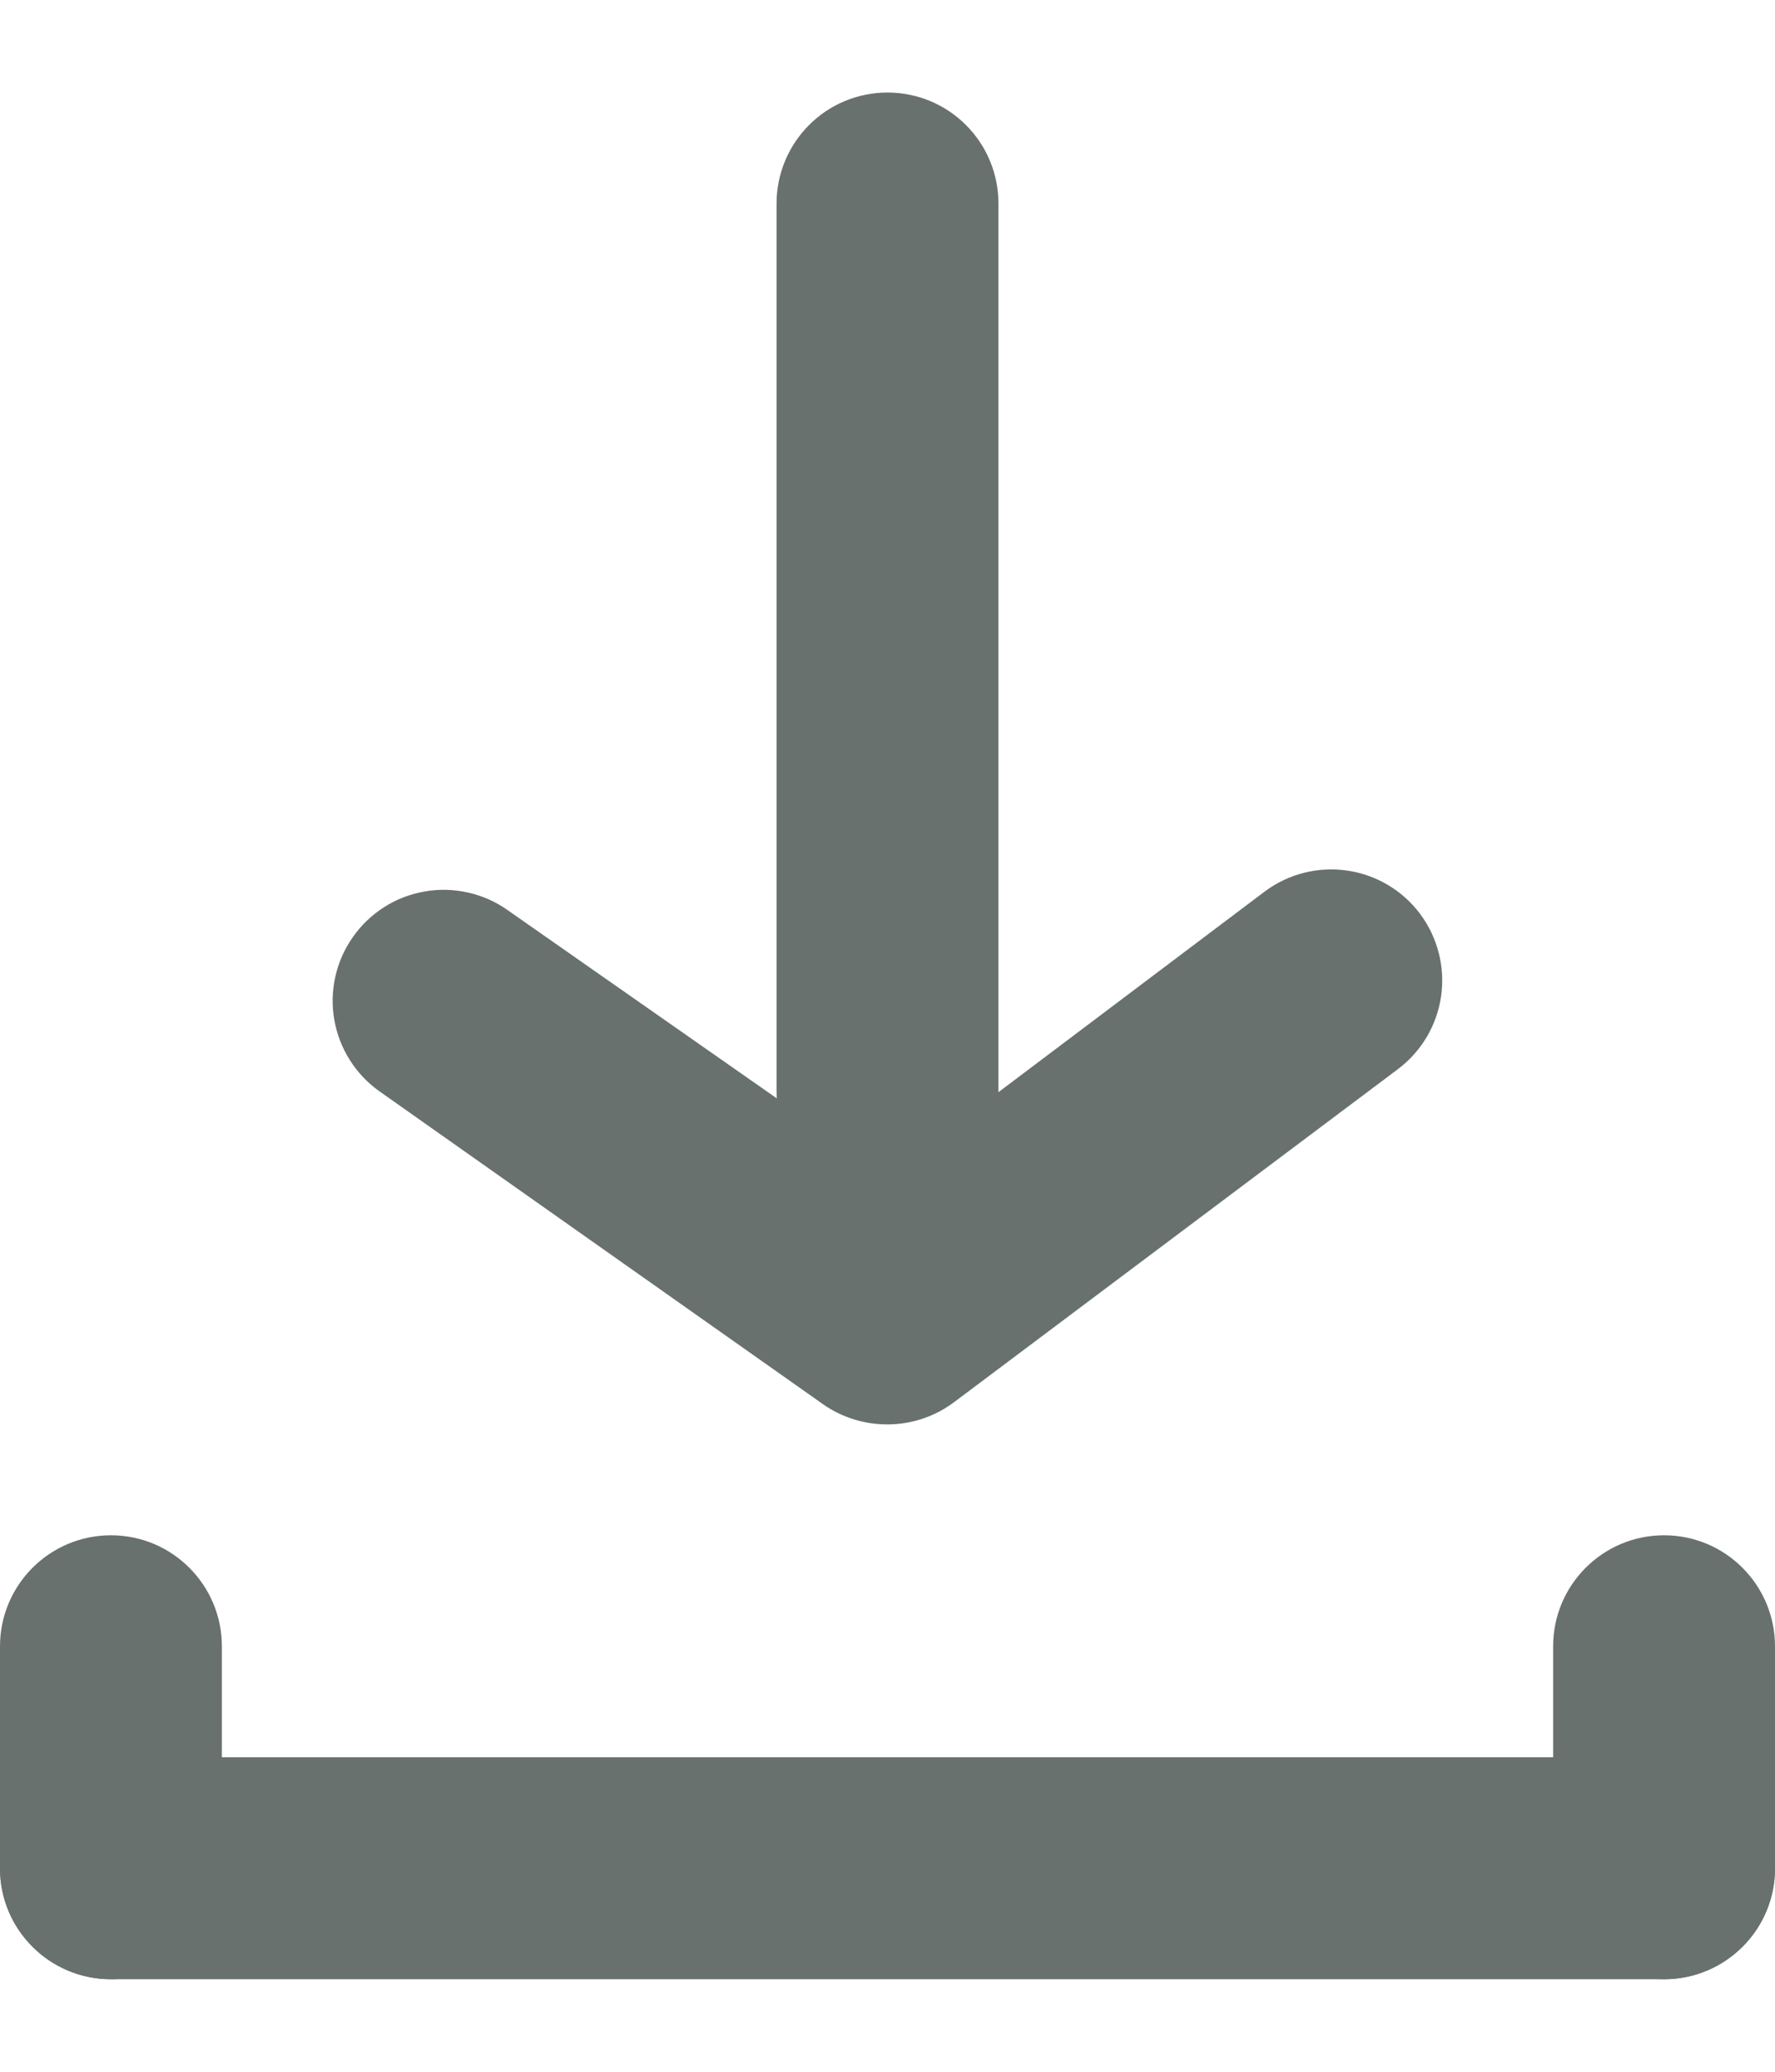 <svg width="18" height="21" viewBox="0 0 18 21" fill="none" xmlns="http://www.w3.org/2000/svg">
<path d="M16.875 17.812H1.125C0.504 17.812 0 18.316 0 18.938C0 19.559 0.504 20.062 1.125 20.062H16.875C17.496 20.062 18 19.559 18 18.938C18 18.316 17.496 17.812 16.875 17.812Z" fill="#68716D"/>
<path d="M0 16.688L0 18.938C0 19.559 0.504 20.062 1.125 20.062C1.746 20.062 2.25 19.559 2.25 18.938V16.688C2.25 16.066 1.746 15.562 1.125 15.562C0.504 15.562 0 16.066 0 16.688Z" fill="#68716D"/>
<path d="M15.75 16.688V18.938C15.75 19.559 16.254 20.062 16.875 20.062C17.496 20.062 18 19.559 18 18.938V16.688C18 16.066 17.496 15.562 16.875 15.562C16.254 15.562 15.75 16.066 15.75 16.688Z" fill="#68716D"/>
<path d="M9 14.438C8.767 14.439 8.539 14.368 8.348 14.235L3.848 11.062C3.605 10.89 3.441 10.629 3.39 10.336C3.339 10.043 3.407 9.742 3.578 9.499C3.663 9.377 3.771 9.274 3.897 9.194C4.022 9.114 4.162 9.061 4.309 9.036C4.455 9.01 4.605 9.015 4.75 9.048C4.895 9.081 5.032 9.142 5.153 9.229L9 11.918L12.825 9.037C13.064 8.858 13.364 8.782 13.659 8.824C13.955 8.866 14.221 9.024 14.4 9.262C14.579 9.501 14.656 9.801 14.614 10.097C14.572 10.392 14.414 10.659 14.175 10.838L9.675 14.213C9.48 14.359 9.244 14.438 9 14.438Z" fill="#68716D"/>
<path d="M9 12.188C8.702 12.188 8.415 12.069 8.205 11.858C7.994 11.647 7.875 11.361 7.875 11.062V2.062C7.875 1.764 7.994 1.478 8.205 1.267C8.415 1.056 8.702 0.938 9 0.938C9.298 0.938 9.585 1.056 9.795 1.267C10.007 1.478 10.125 1.764 10.125 2.062V11.062C10.125 11.361 10.007 11.647 9.795 11.858C9.585 12.069 9.298 12.188 9 12.188Z" fill="#68716D"/>
</svg>
